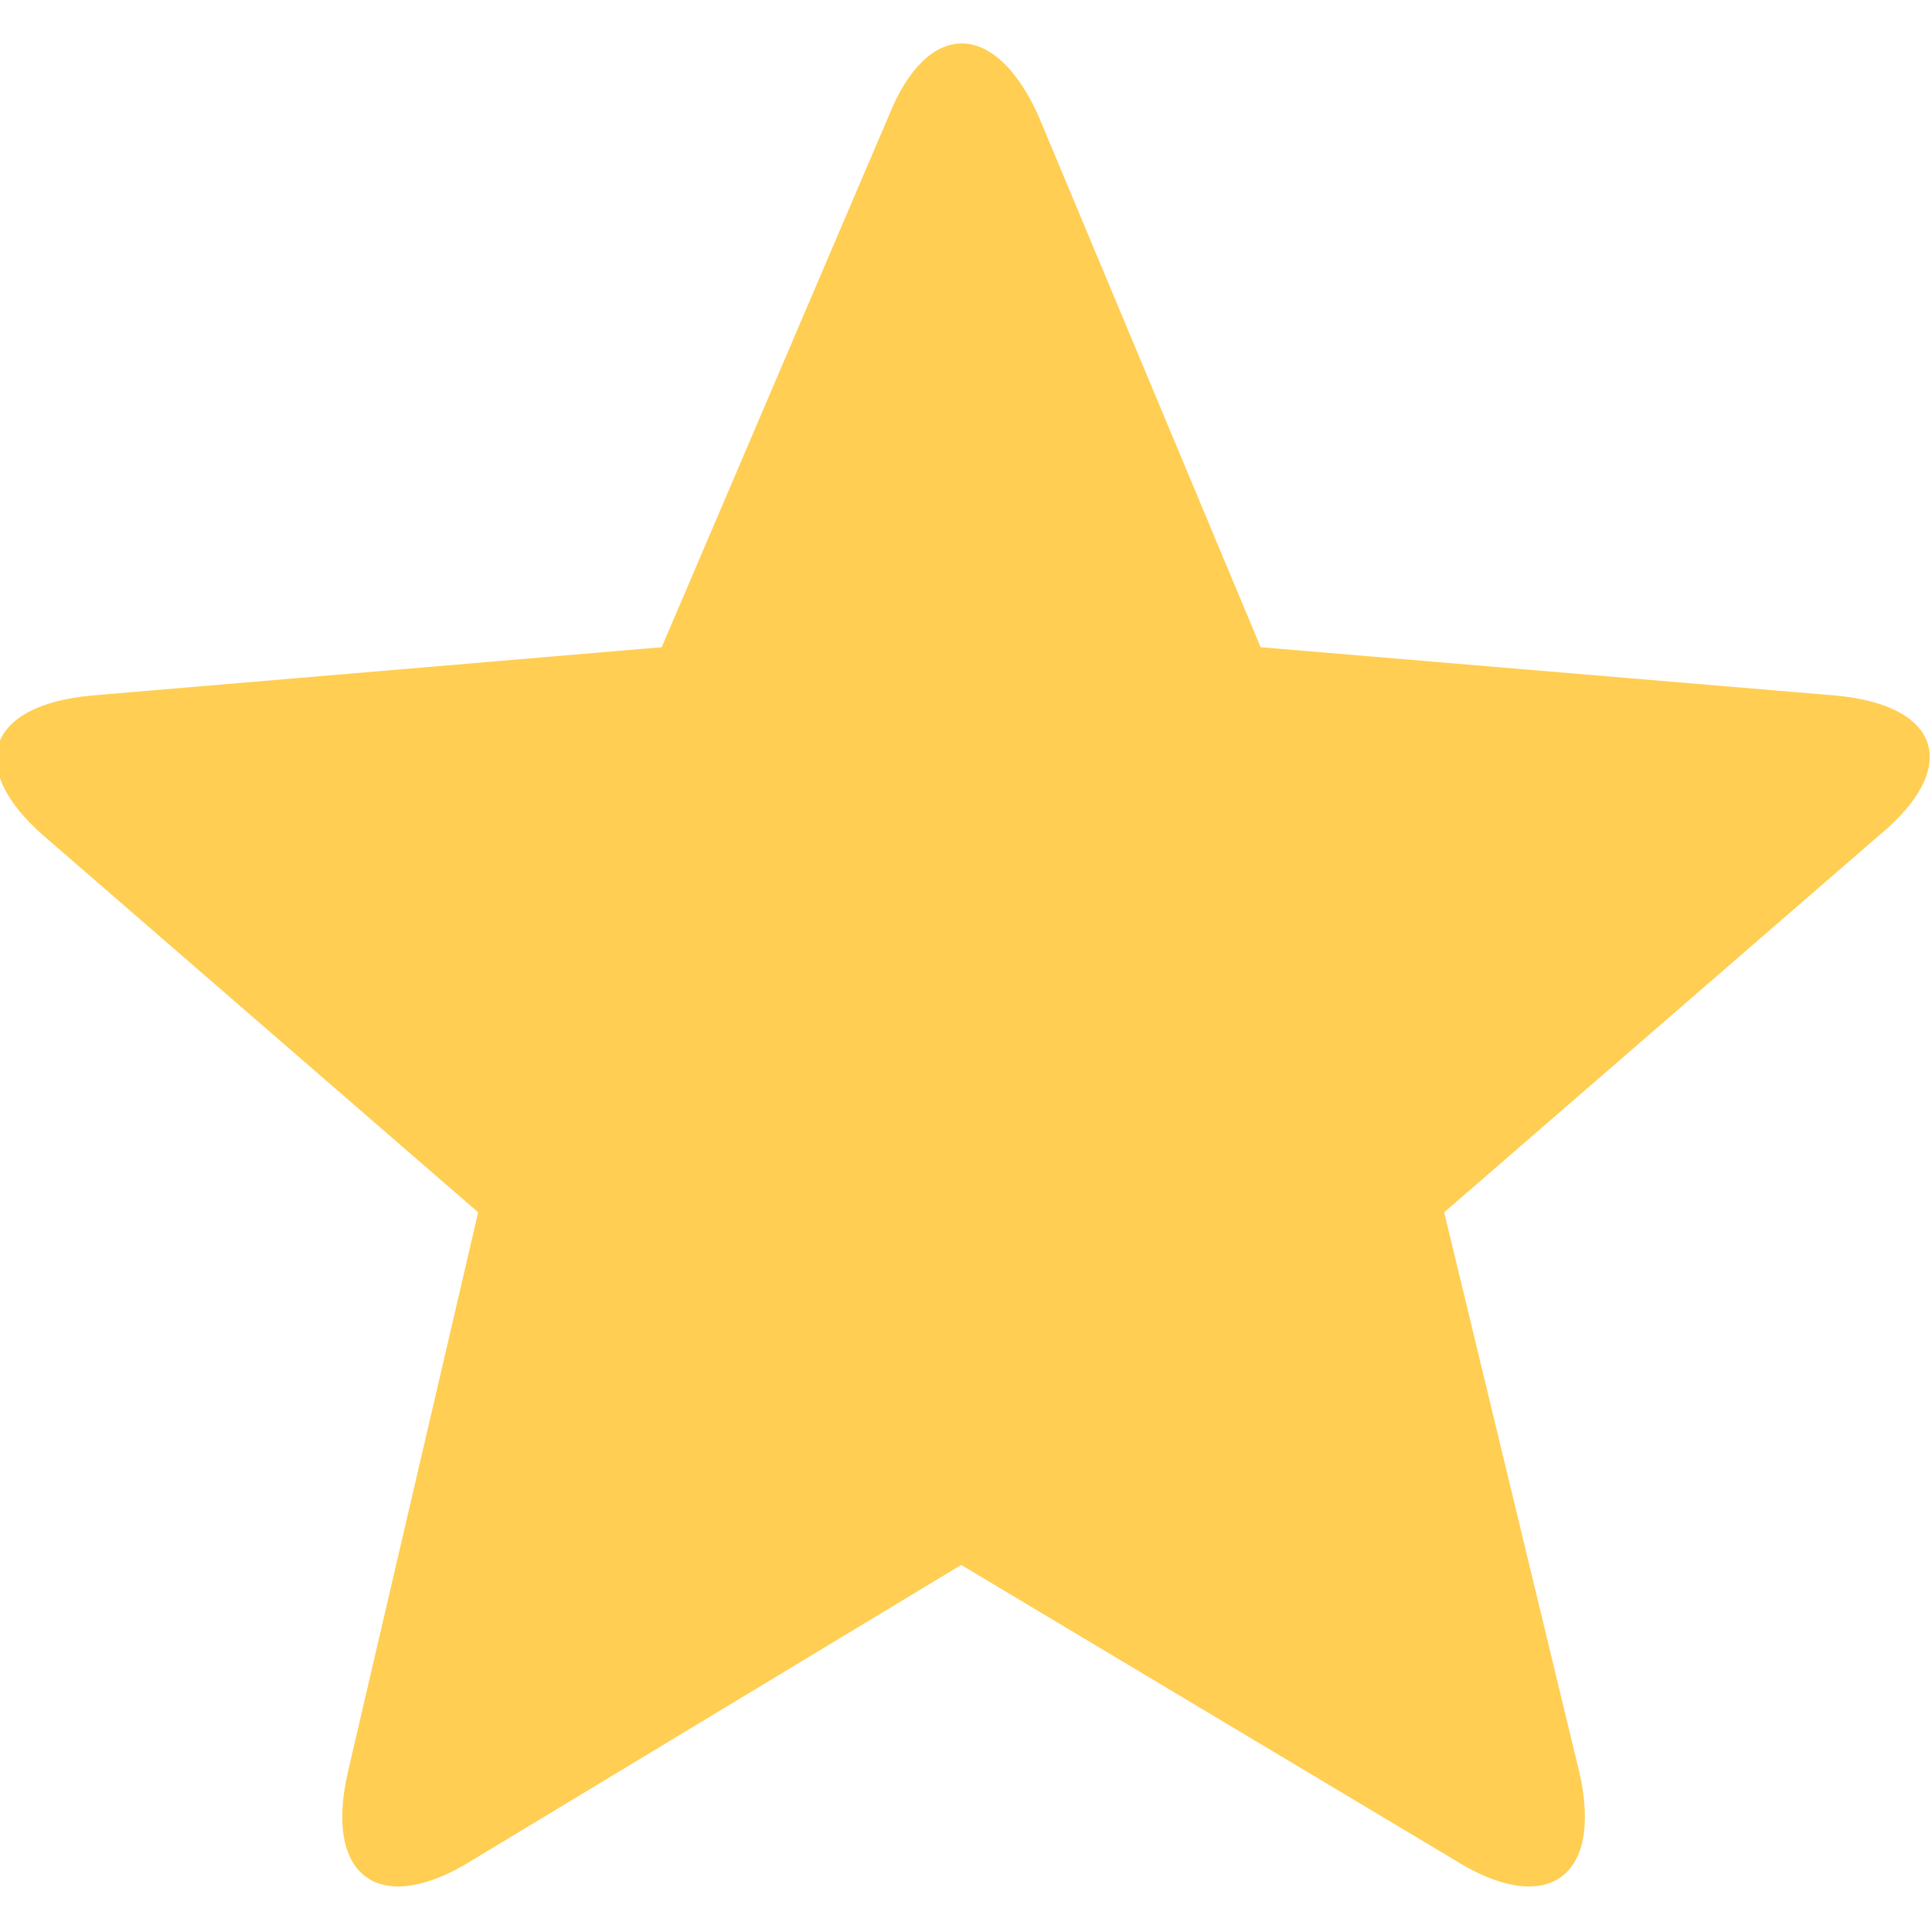 <?xml version="1.0"?><svg width="40" height="40" viewBox="0 0 40 40" xmlns="http://www.w3.org/2000/svg"><path d="m19.9 32.4l10.2 6.1c1.9 1.2 3.1 0.4 2.6-1.8l-2.8-11.6 9-7.8c1.7-1.4 1.3-2.7-0.9-2.9l-11.9-1-4.6-11c-0.9-2-2.3-2-3.1 0l-4.7 11-11.8 1c-2.2 0.2-2.6 1.5-1 2.9l9 7.8-2.7 11.6c-0.5 2.2 0.7 3 2.6 1.8l10.1-6.1z" fill="#FFCE52"></path></svg>